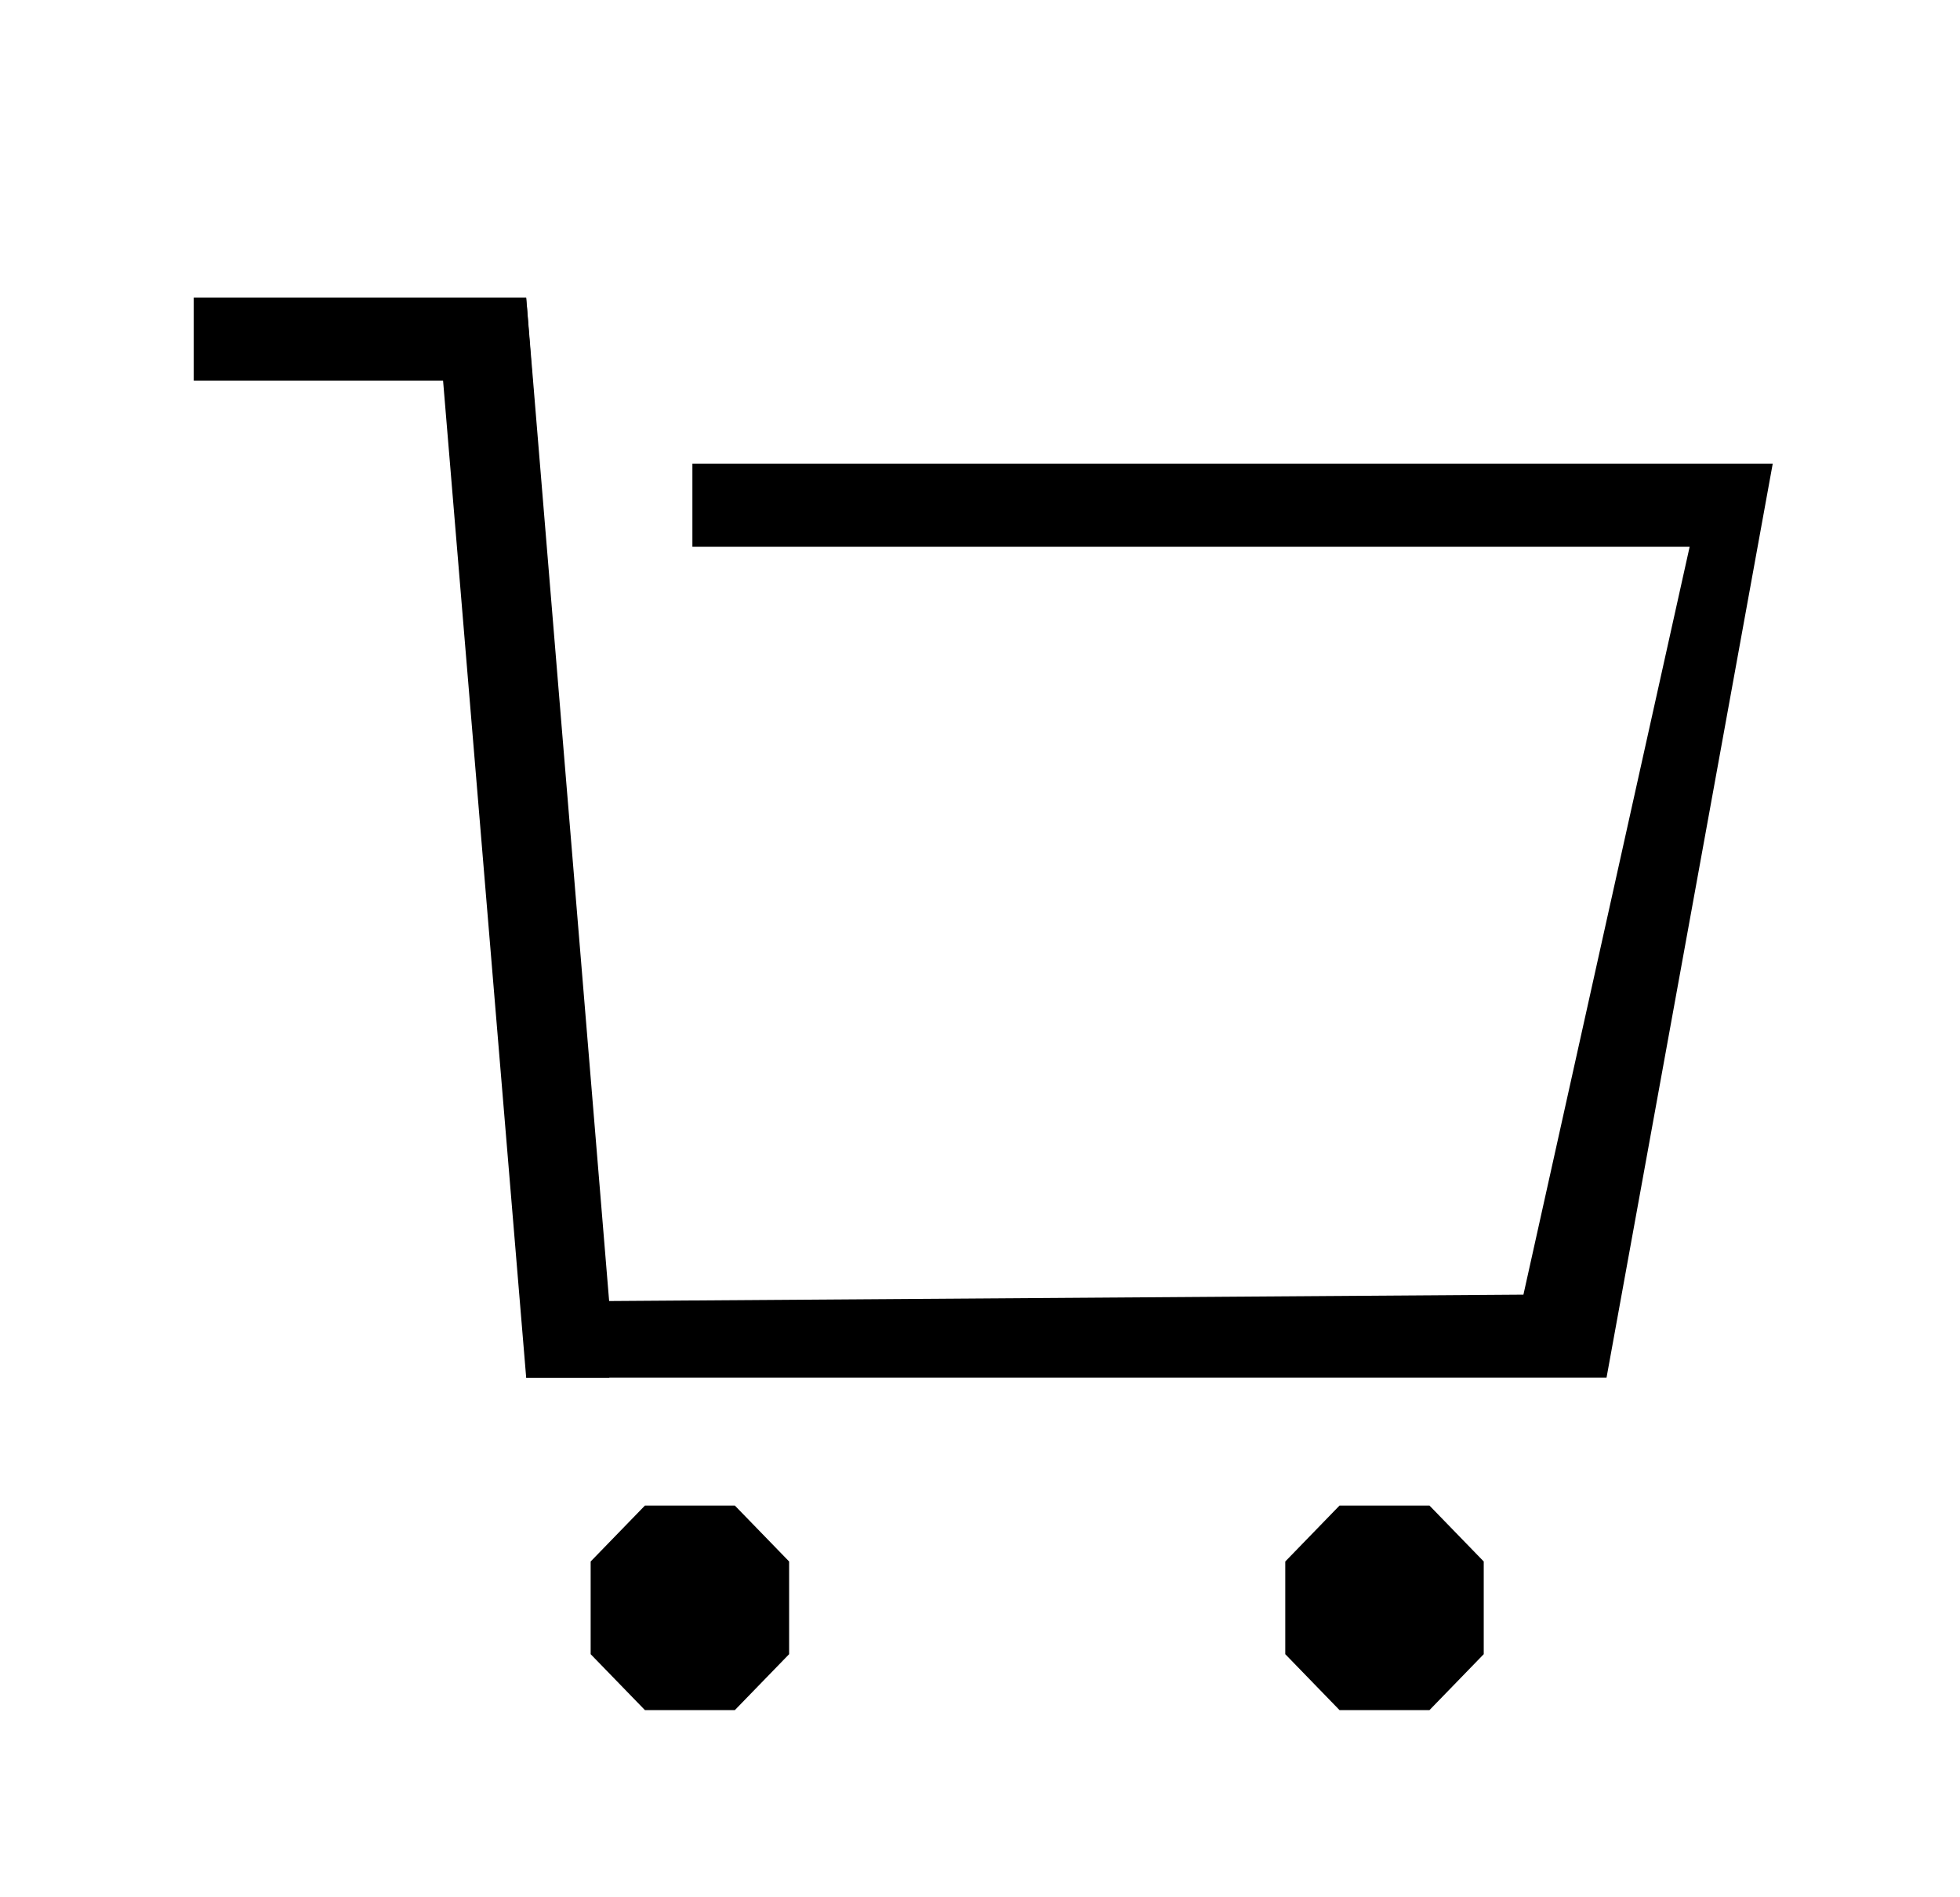 <?xml version="1.0" standalone="no"?><!DOCTYPE svg PUBLIC "-//W3C//DTD SVG 1.1//EN" "http://www.w3.org/Graphics/SVG/1.1/DTD/svg11.dtd"><svg class="icon" width="200px" height="193.57px" viewBox="0 0 1058 1024" version="1.1" xmlns="http://www.w3.org/2000/svg"><path d="M284.032 160.64L328.806 702.413l493.537-3.456 89.723-403.743H373.75v-44.851h583.163l-89.713 493.435h-583.168m583.168 0"  /><path d="M284.032 743.798L239.165 205.501H104.581v-44.861h179.451l44.851 583.158h-44.851z m112.635 179.456h-48.543l-29.292-30.193v-50.038l29.292-30.193h48.543l29.297 30.193v50.038l-29.297 30.193z m374.968 0h-48.563l-29.286-30.193v-50.038l29.286-30.193h48.563l29.286 30.193v50.038l-29.286 30.193z m0 0"  /></svg>
